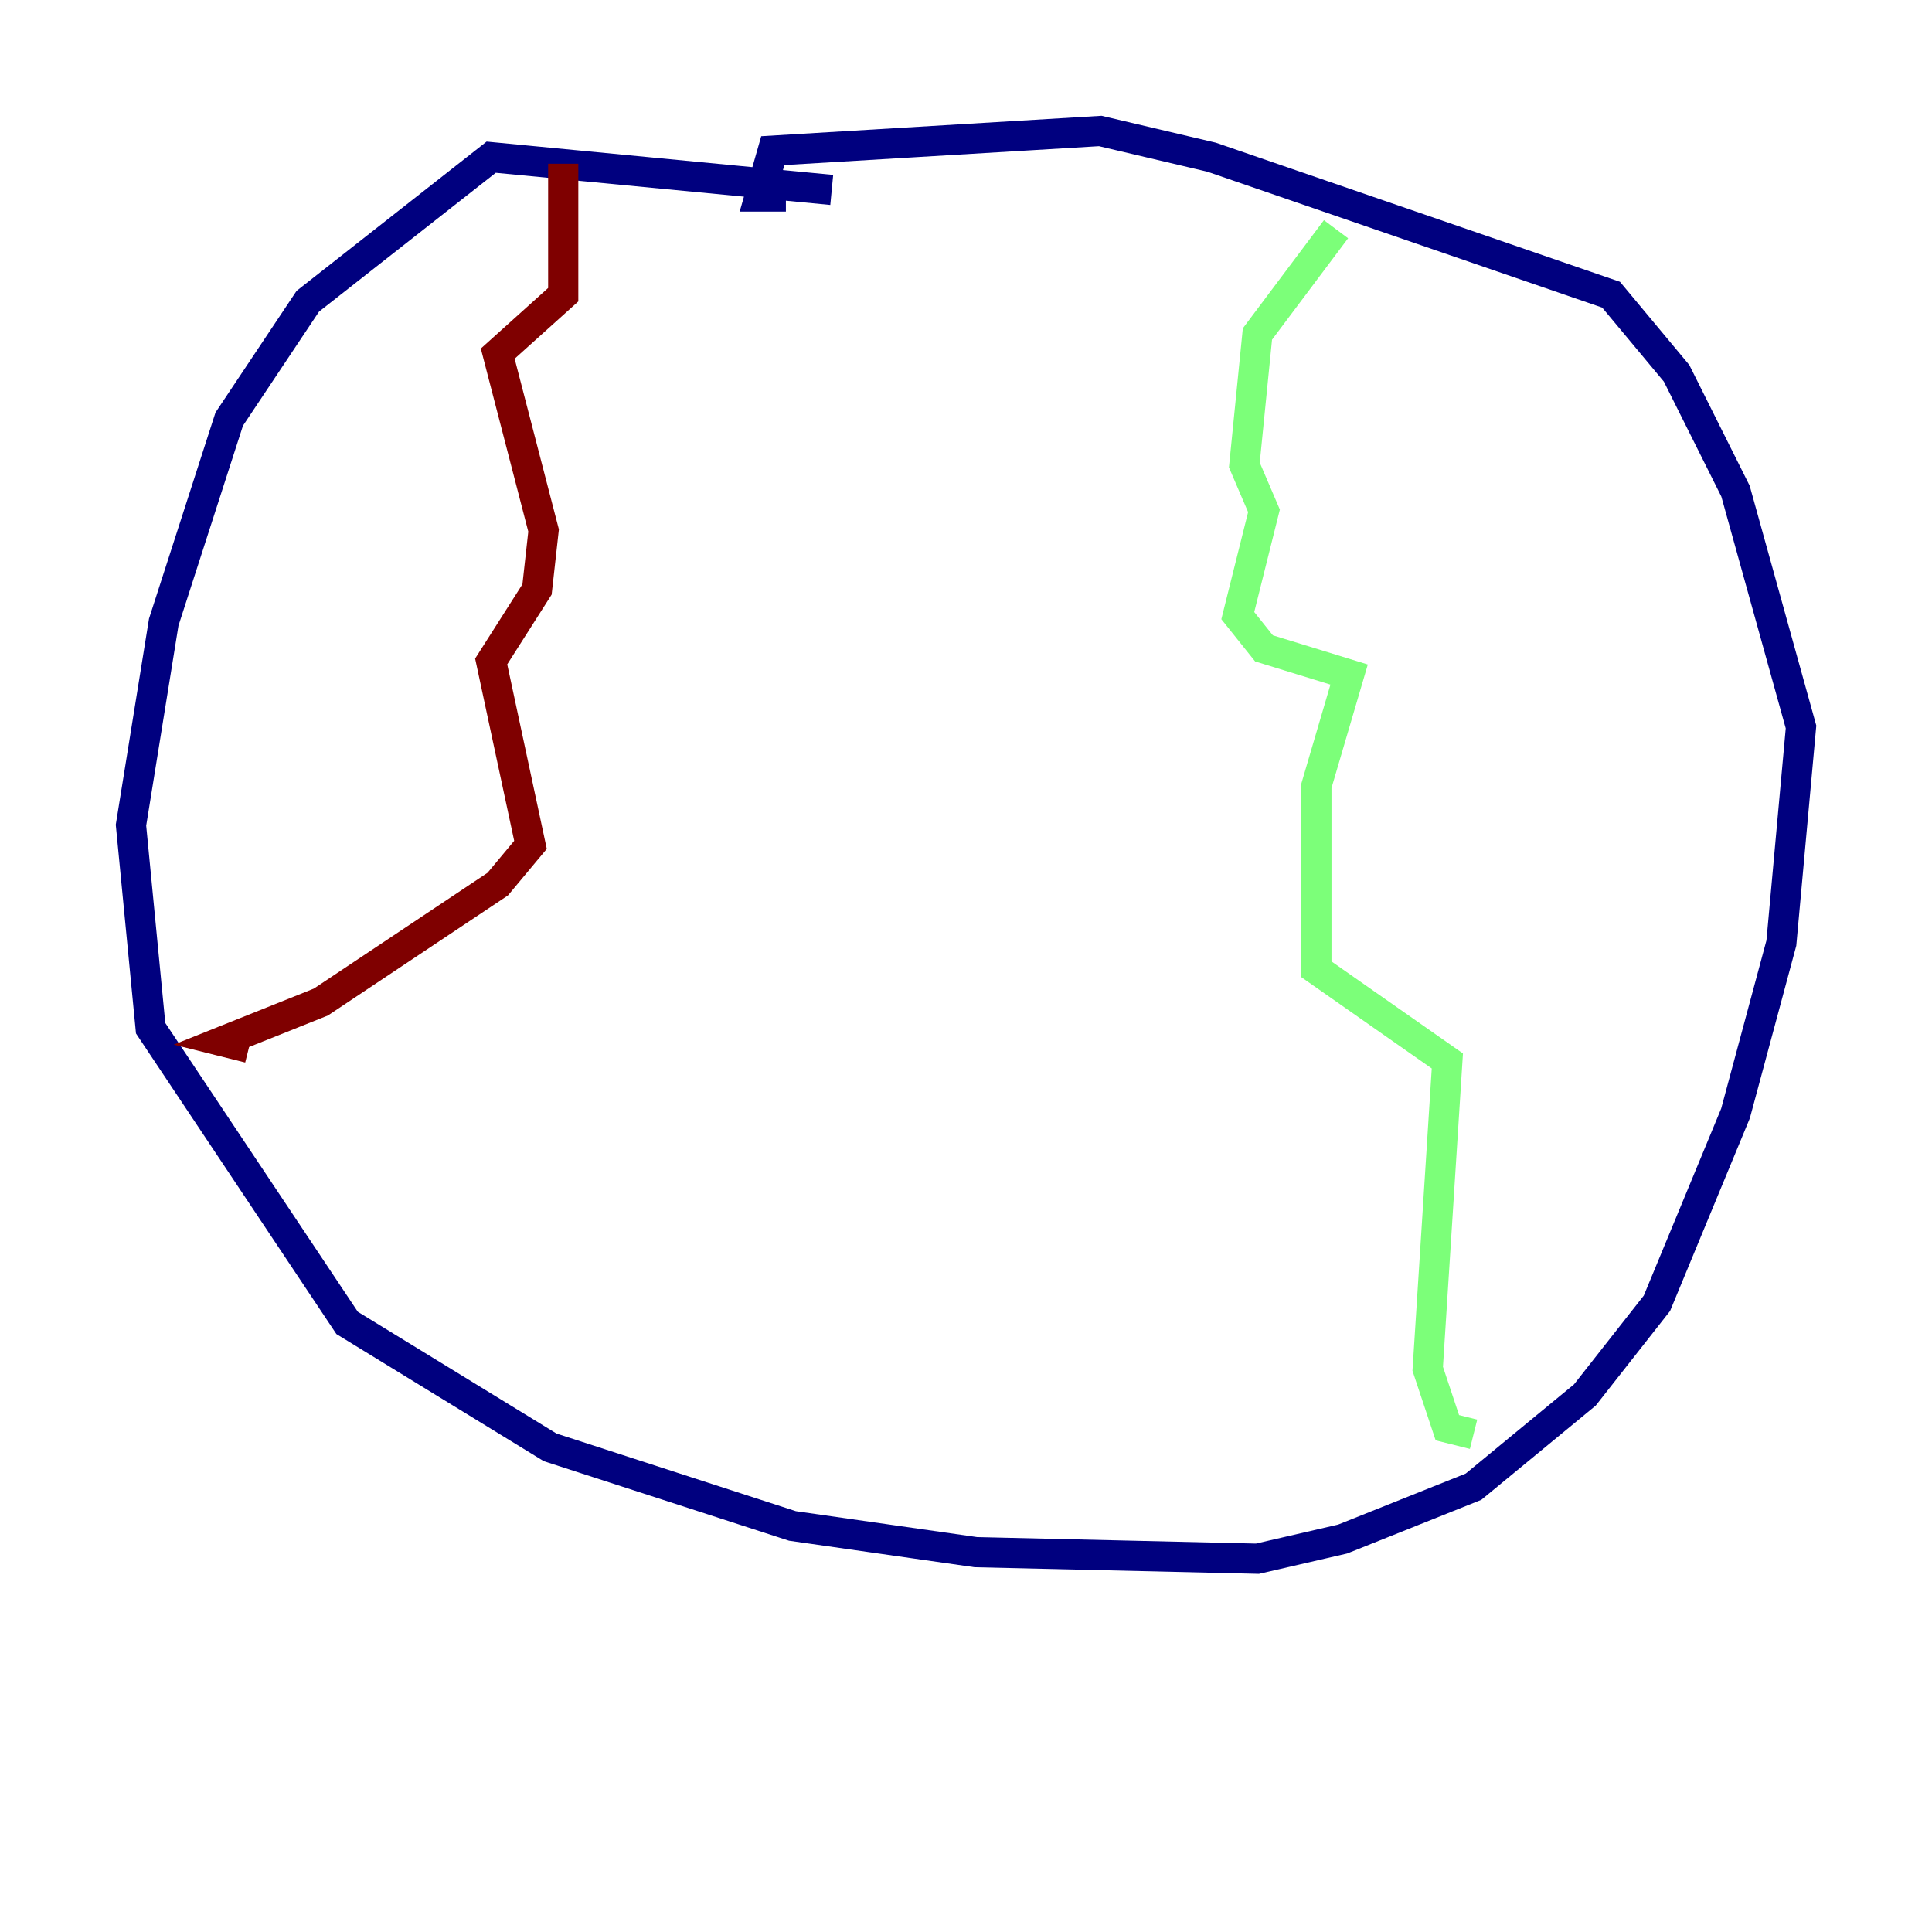 <?xml version="1.0" encoding="utf-8" ?>
<svg baseProfile="tiny" height="128" version="1.2" viewBox="0,0,128,128" width="128" xmlns="http://www.w3.org/2000/svg" xmlns:ev="http://www.w3.org/2001/xml-events" xmlns:xlink="http://www.w3.org/1999/xlink"><defs /><polyline fill="none" points="55.105,12.583 32.542,10.414 20.393,19.959 15.186,27.77 10.848,41.22 8.678,54.671 9.98,68.122 22.997,87.647 36.447,95.891 52.502,101.098 64.651,102.834 83.308,103.268 88.949,101.966 97.627,98.495 105.003,92.42 109.776,86.346 114.983,73.763 118.02,62.481 119.322,48.163 114.983,32.542 111.078,24.732 106.739,19.525 80.271,10.414 72.895,8.678 51.2,9.98 50.332,13.017 52.068,13.017" stroke="#00007f" stroke-width="2" /><polyline fill="none" points="88.515,15.186 83.308,22.129 82.441,30.807 83.742,33.844 82.007,40.786 83.742,42.956 89.383,44.691 87.214,52.068 87.214,64.217 95.891,70.291 94.59,90.685 95.891,94.59 97.627,95.024" stroke="#7cff79" stroke-width="2" /><polyline fill="none" points="37.315,10.848 37.315,19.525 32.976,23.43 36.014,35.146 35.58,39.051 32.542,43.824 35.146,55.973 32.976,58.576 21.261,66.386 14.752,68.99 16.488,69.424" stroke="#7f0000" stroke-width="2" /></svg>